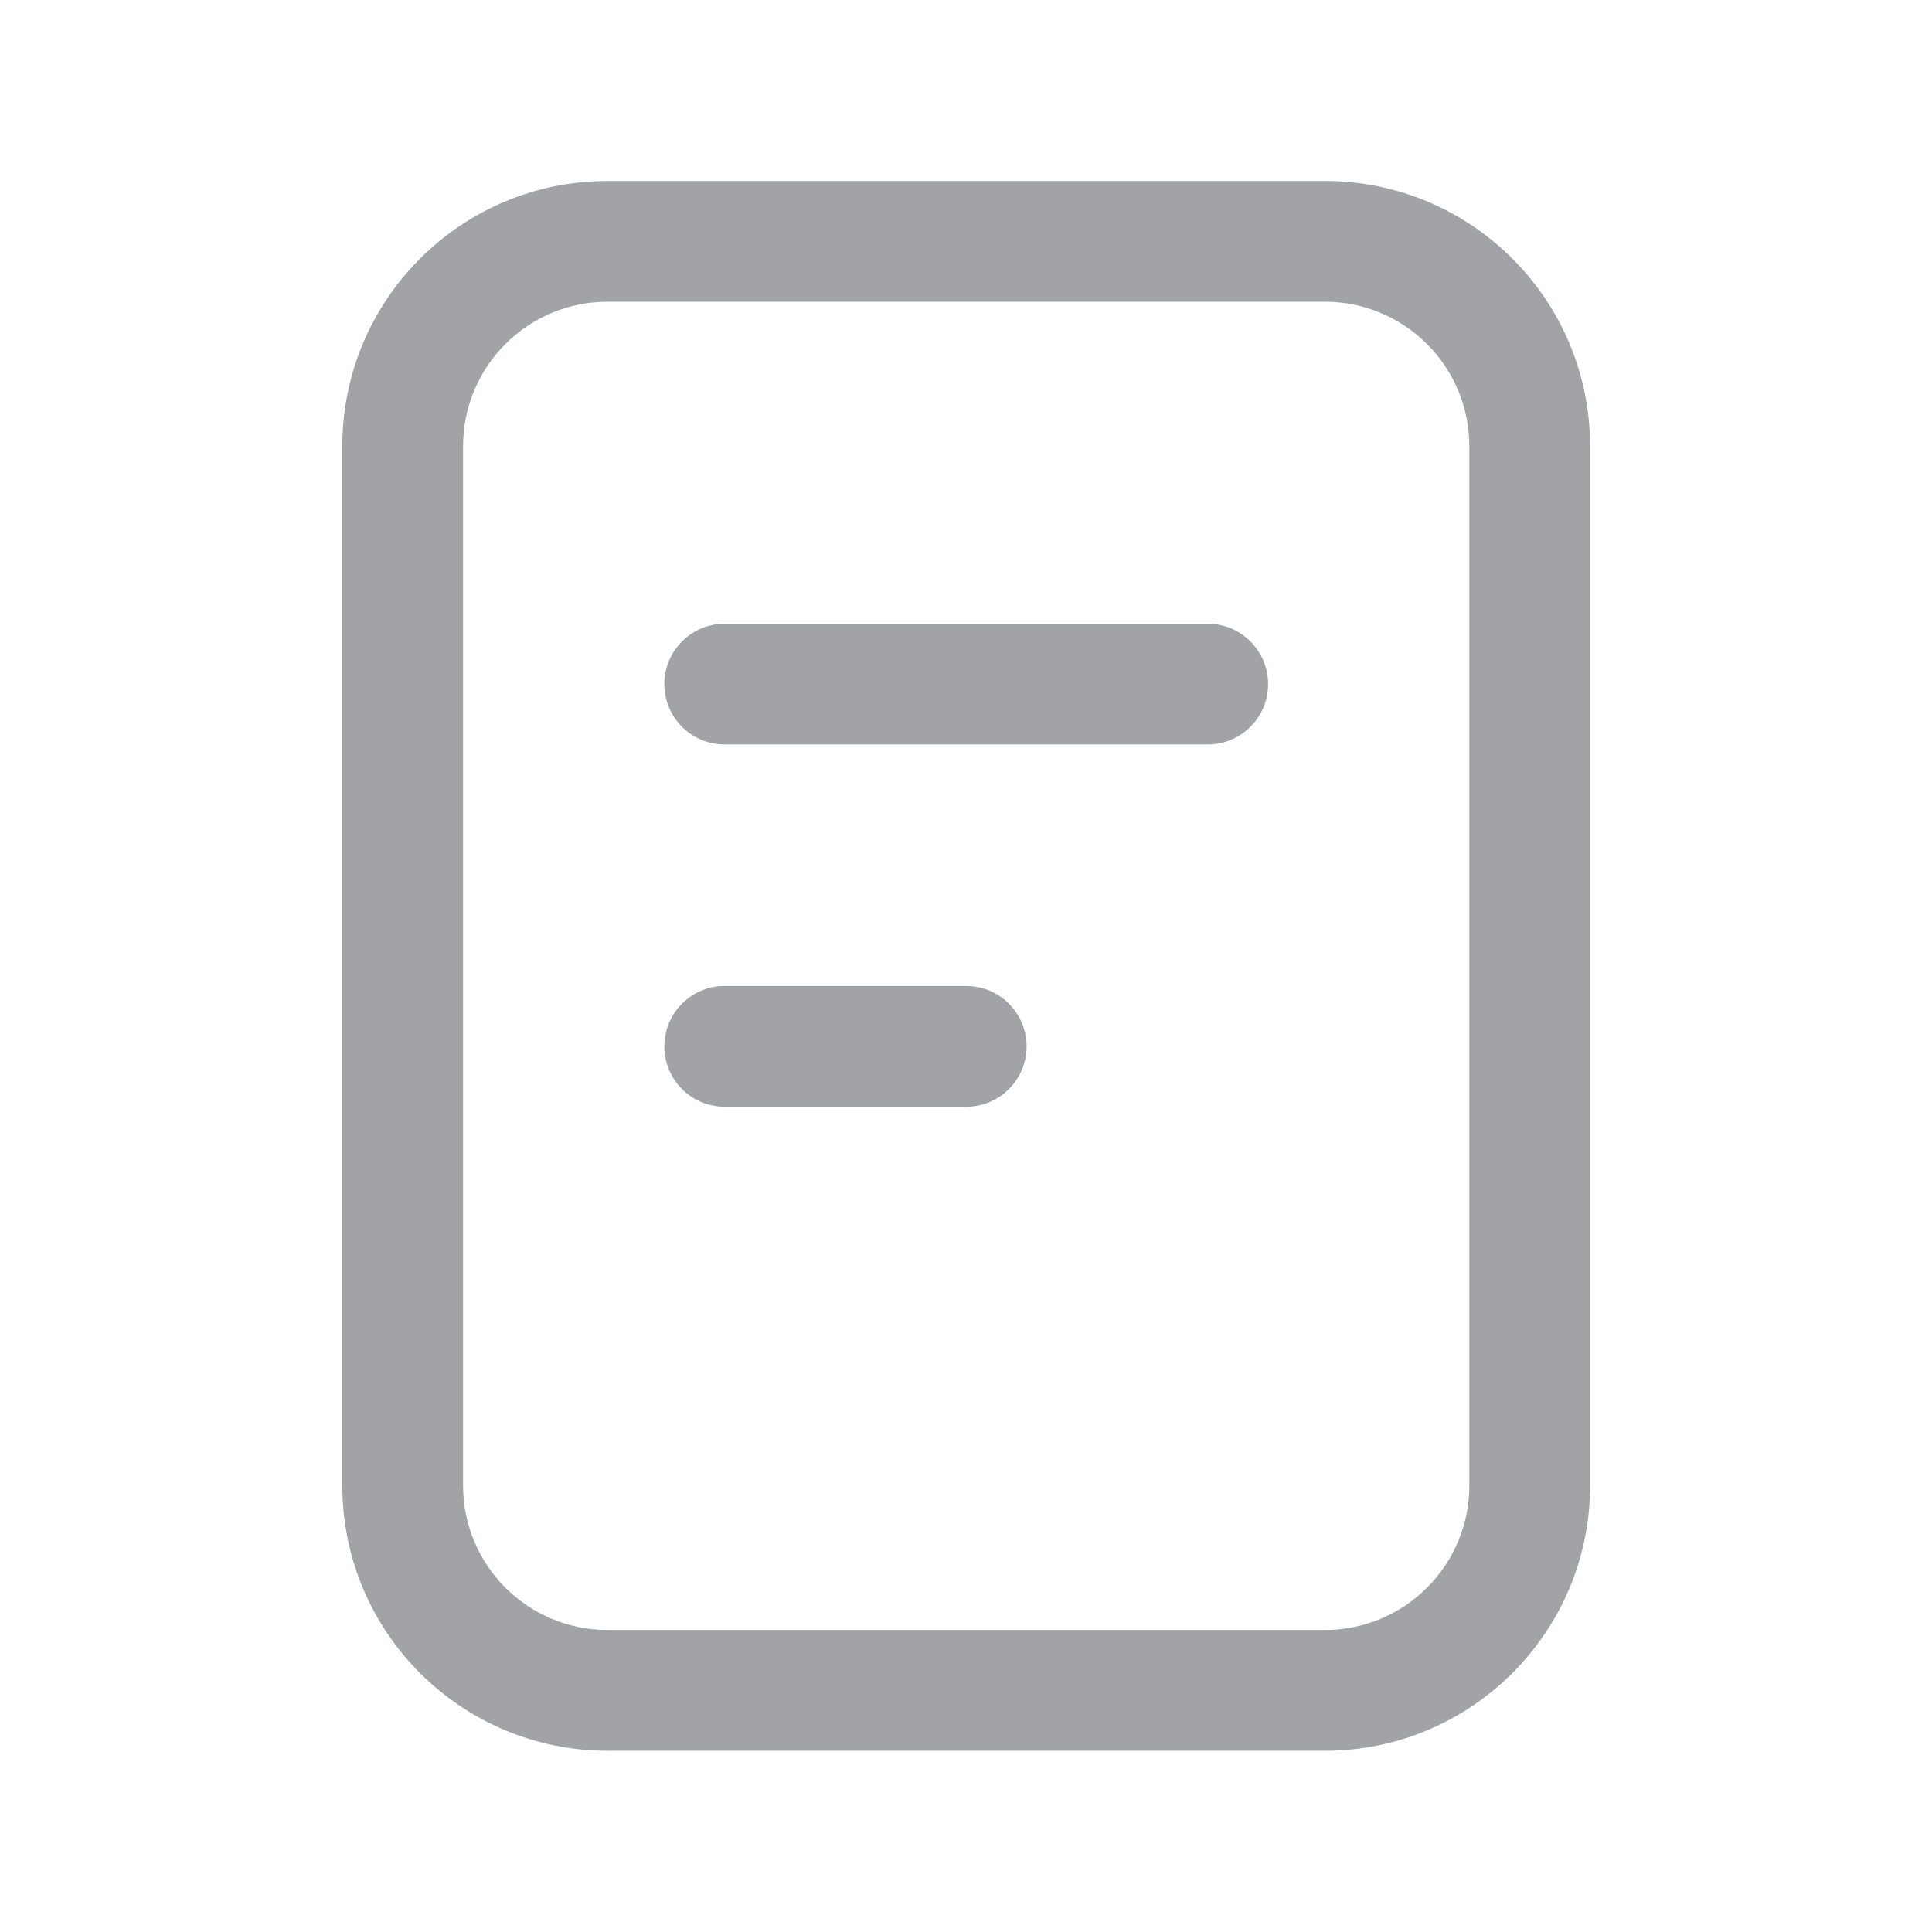 <svg width="50" height="50" viewBox="0 0 50 50" fill="none" xmlns="http://www.w3.org/2000/svg">
<path fill-rule="evenodd" clip-rule="evenodd" d="M8.859 11.548C8.859 7.757 11.932 4.684 15.723 4.684H34.288C38.078 4.684 41.151 7.757 41.151 11.548V38.446C41.151 42.236 38.078 45.309 34.288 45.309H15.723C11.932 45.309 8.859 42.236 8.859 38.446V11.548ZM15.723 7.809C13.658 7.809 11.984 9.483 11.984 11.548V38.446C11.984 40.51 13.658 42.184 15.723 42.184H34.288C36.352 42.184 38.026 40.51 38.026 38.446V11.548C38.026 9.483 36.352 7.809 34.288 7.809H15.723ZM17.193 17.705C17.193 16.842 17.892 16.142 18.755 16.142H31.255C32.118 16.142 32.818 16.842 32.818 17.705C32.818 18.568 32.118 19.267 31.255 19.267H18.755C17.892 19.267 17.193 18.568 17.193 17.705ZM18.755 25.517C17.892 25.517 17.193 26.217 17.193 27.08C17.193 27.943 17.892 28.642 18.755 28.642H25.005C25.868 28.642 26.568 27.943 26.568 27.08C26.568 26.217 25.868 25.517 25.005 25.517H18.755Z" fill="#A2A3A7"/>
</svg>

